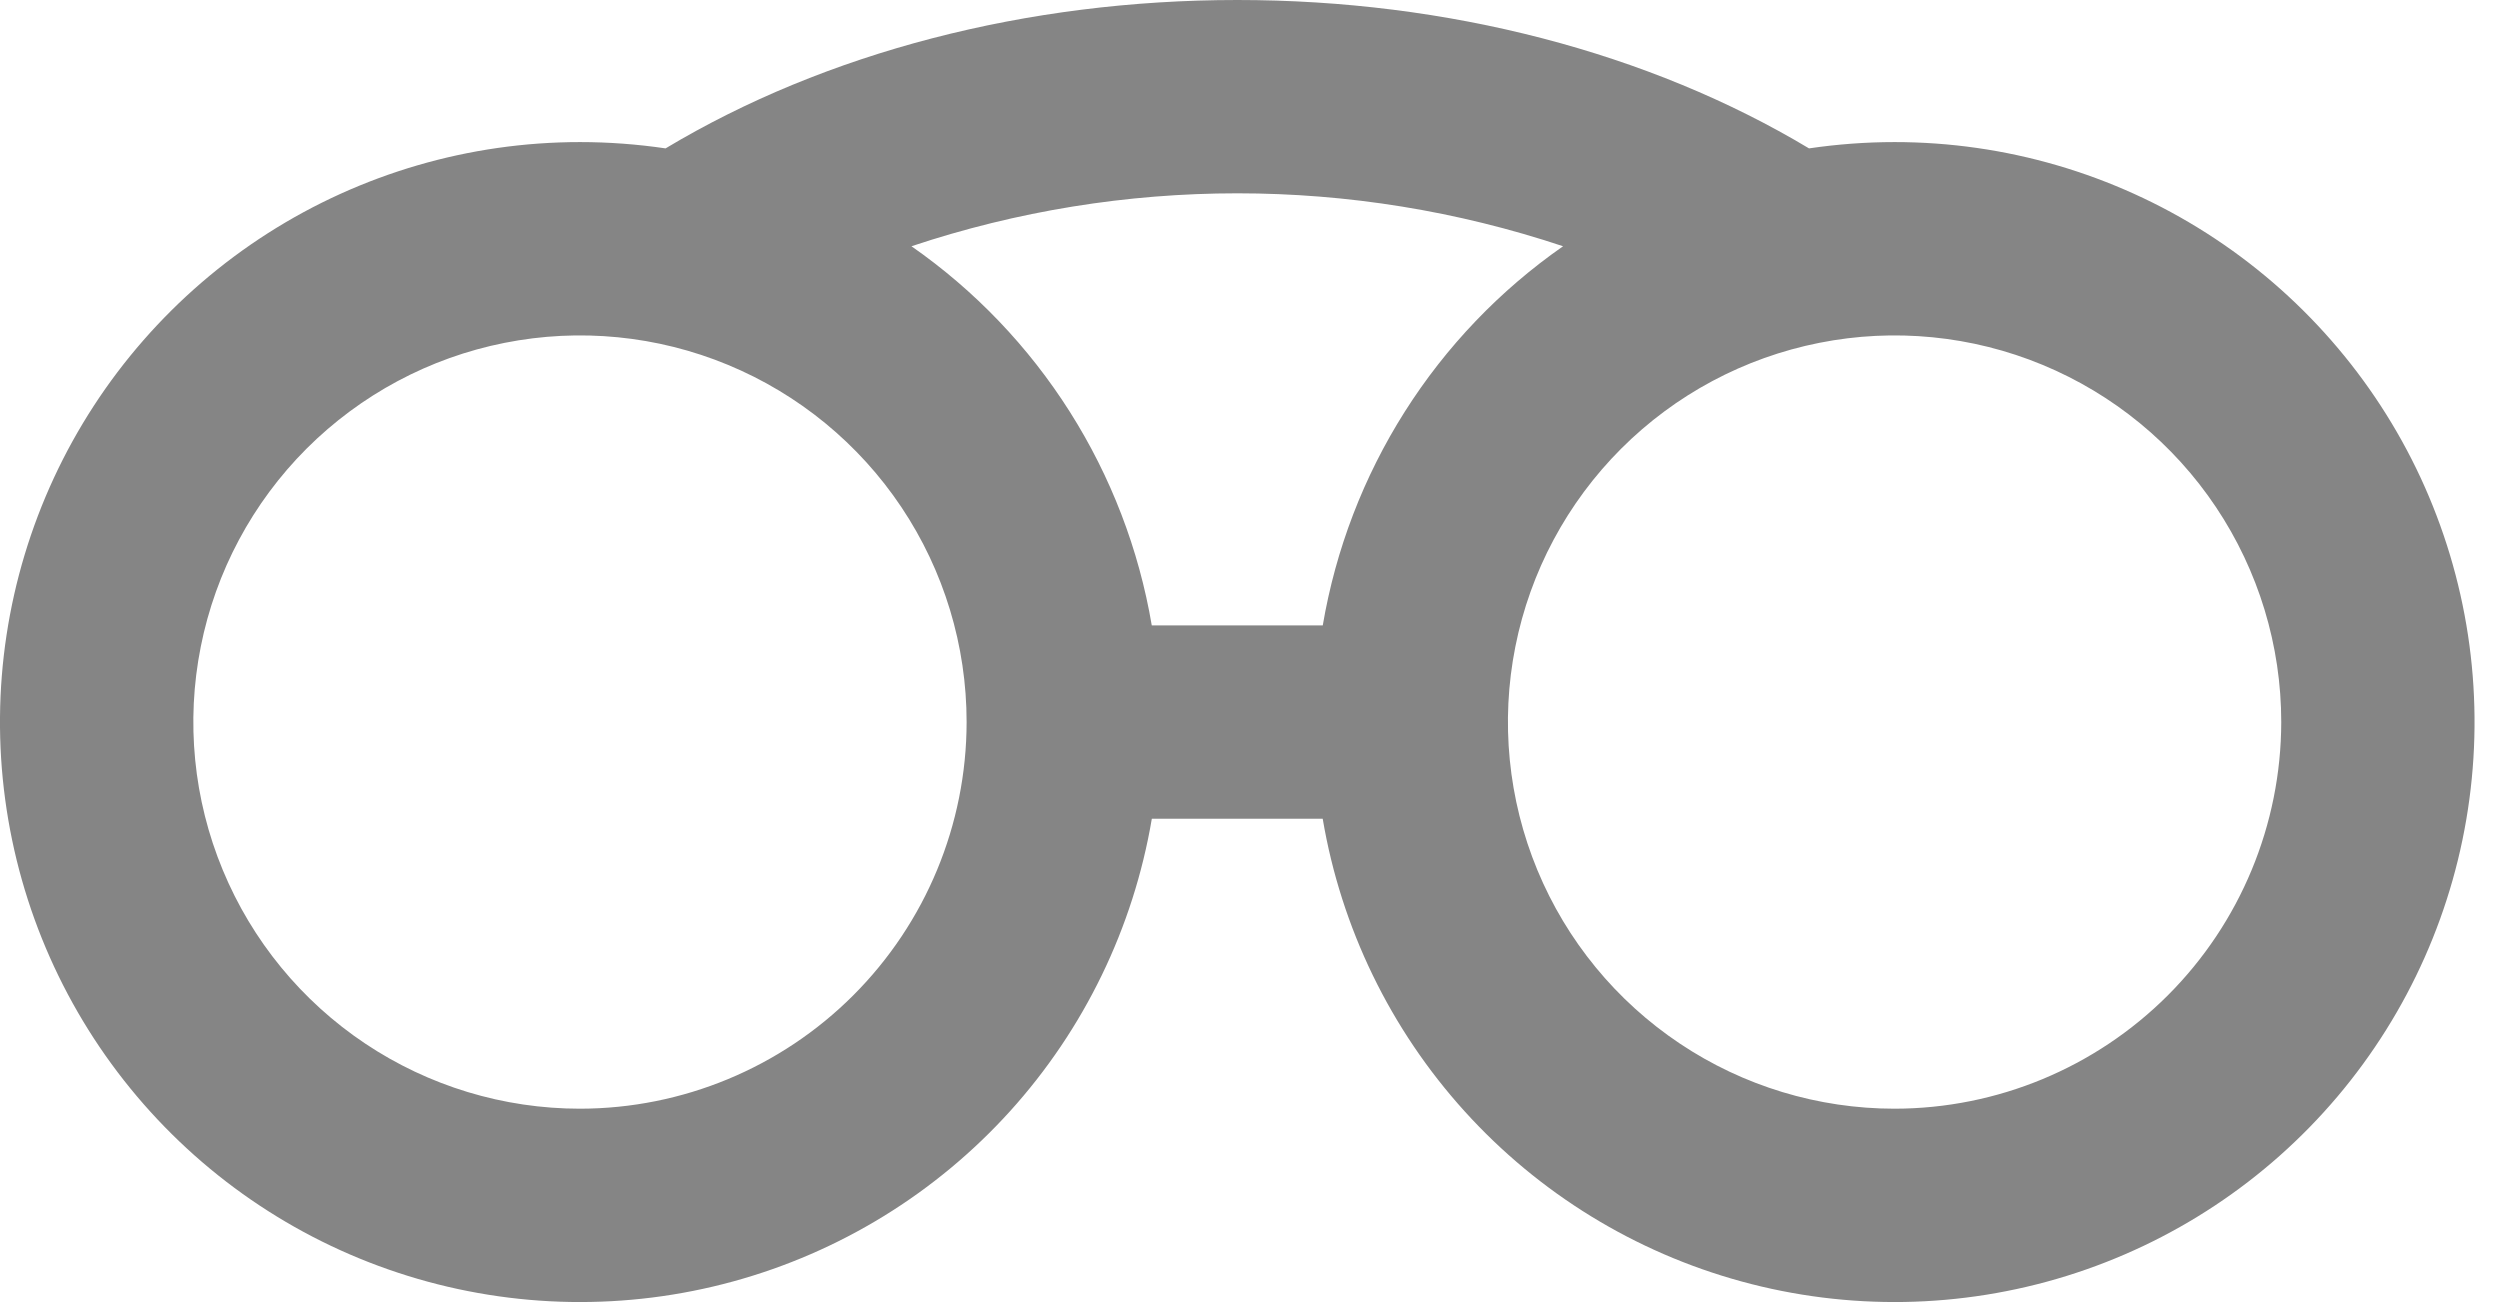 <svg width="48" height="25" viewBox="0 0 48 25" fill="none" xmlns="http://www.w3.org/2000/svg">
<path d="M36.376 2.728C35.826 2.728 35.277 2.769 34.733 2.849C31.663 1.008 27.798 0 23.756 0C19.714 0 15.849 1.008 12.779 2.849C12.235 2.769 11.686 2.728 11.136 2.728C9.013 2.728 6.934 3.335 5.144 4.477C3.355 5.62 1.929 7.25 1.035 9.175C0.141 11.101 -0.184 13.242 0.099 15.346C0.382 17.451 1.26 19.43 2.631 21.052C4.001 22.673 5.806 23.869 7.834 24.498C9.862 25.128 12.027 25.165 14.075 24.604C16.122 24.044 17.967 22.91 19.392 21.336C20.816 19.762 21.761 17.813 22.115 15.72H25.396C25.75 17.813 26.695 19.762 28.12 21.336C29.544 22.91 31.389 24.044 33.437 24.604C35.485 25.165 37.65 25.128 39.678 24.498C41.705 23.869 43.511 22.673 44.881 21.052C46.251 19.43 47.13 17.451 47.412 15.346C47.695 13.242 47.37 11.101 46.477 9.175C45.583 7.25 44.157 5.62 42.367 4.477C40.578 3.335 38.499 2.728 36.376 2.728ZM11.136 21.287C9.667 21.287 8.232 20.852 7.011 20.036C5.79 19.22 4.839 18.061 4.277 16.704C3.715 15.348 3.568 13.855 3.855 12.415C4.141 10.975 4.848 9.653 5.886 8.614C6.925 7.576 8.247 6.869 9.687 6.583C11.127 6.296 12.62 6.443 13.976 7.005C15.333 7.567 16.492 8.518 17.308 9.739C18.124 10.96 18.559 12.395 18.559 13.864C18.557 15.832 17.774 17.719 16.383 19.11C14.991 20.502 13.104 21.285 11.136 21.287ZM25.397 12.008H22.114C21.867 10.549 21.331 9.154 20.539 7.904C19.747 6.654 18.714 5.574 17.5 4.728C21.561 3.373 25.951 3.373 30.011 4.728C28.797 5.574 27.764 6.654 26.972 7.904C26.18 9.154 25.645 10.549 25.397 12.008ZM36.376 21.287C34.908 21.287 33.472 20.852 32.252 20.036C31.031 19.22 30.079 18.061 29.517 16.704C28.956 15.348 28.808 13.855 29.095 12.415C29.381 10.975 30.088 9.653 31.127 8.614C32.165 7.576 33.488 6.869 34.928 6.583C36.368 6.296 37.86 6.443 39.217 7.005C40.573 7.567 41.733 8.518 42.548 9.739C43.364 10.96 43.8 12.395 43.8 13.864C43.797 15.832 43.014 17.719 41.623 19.11C40.231 20.502 38.344 21.285 36.376 21.287Z" fill="#858585"/>
</svg>
